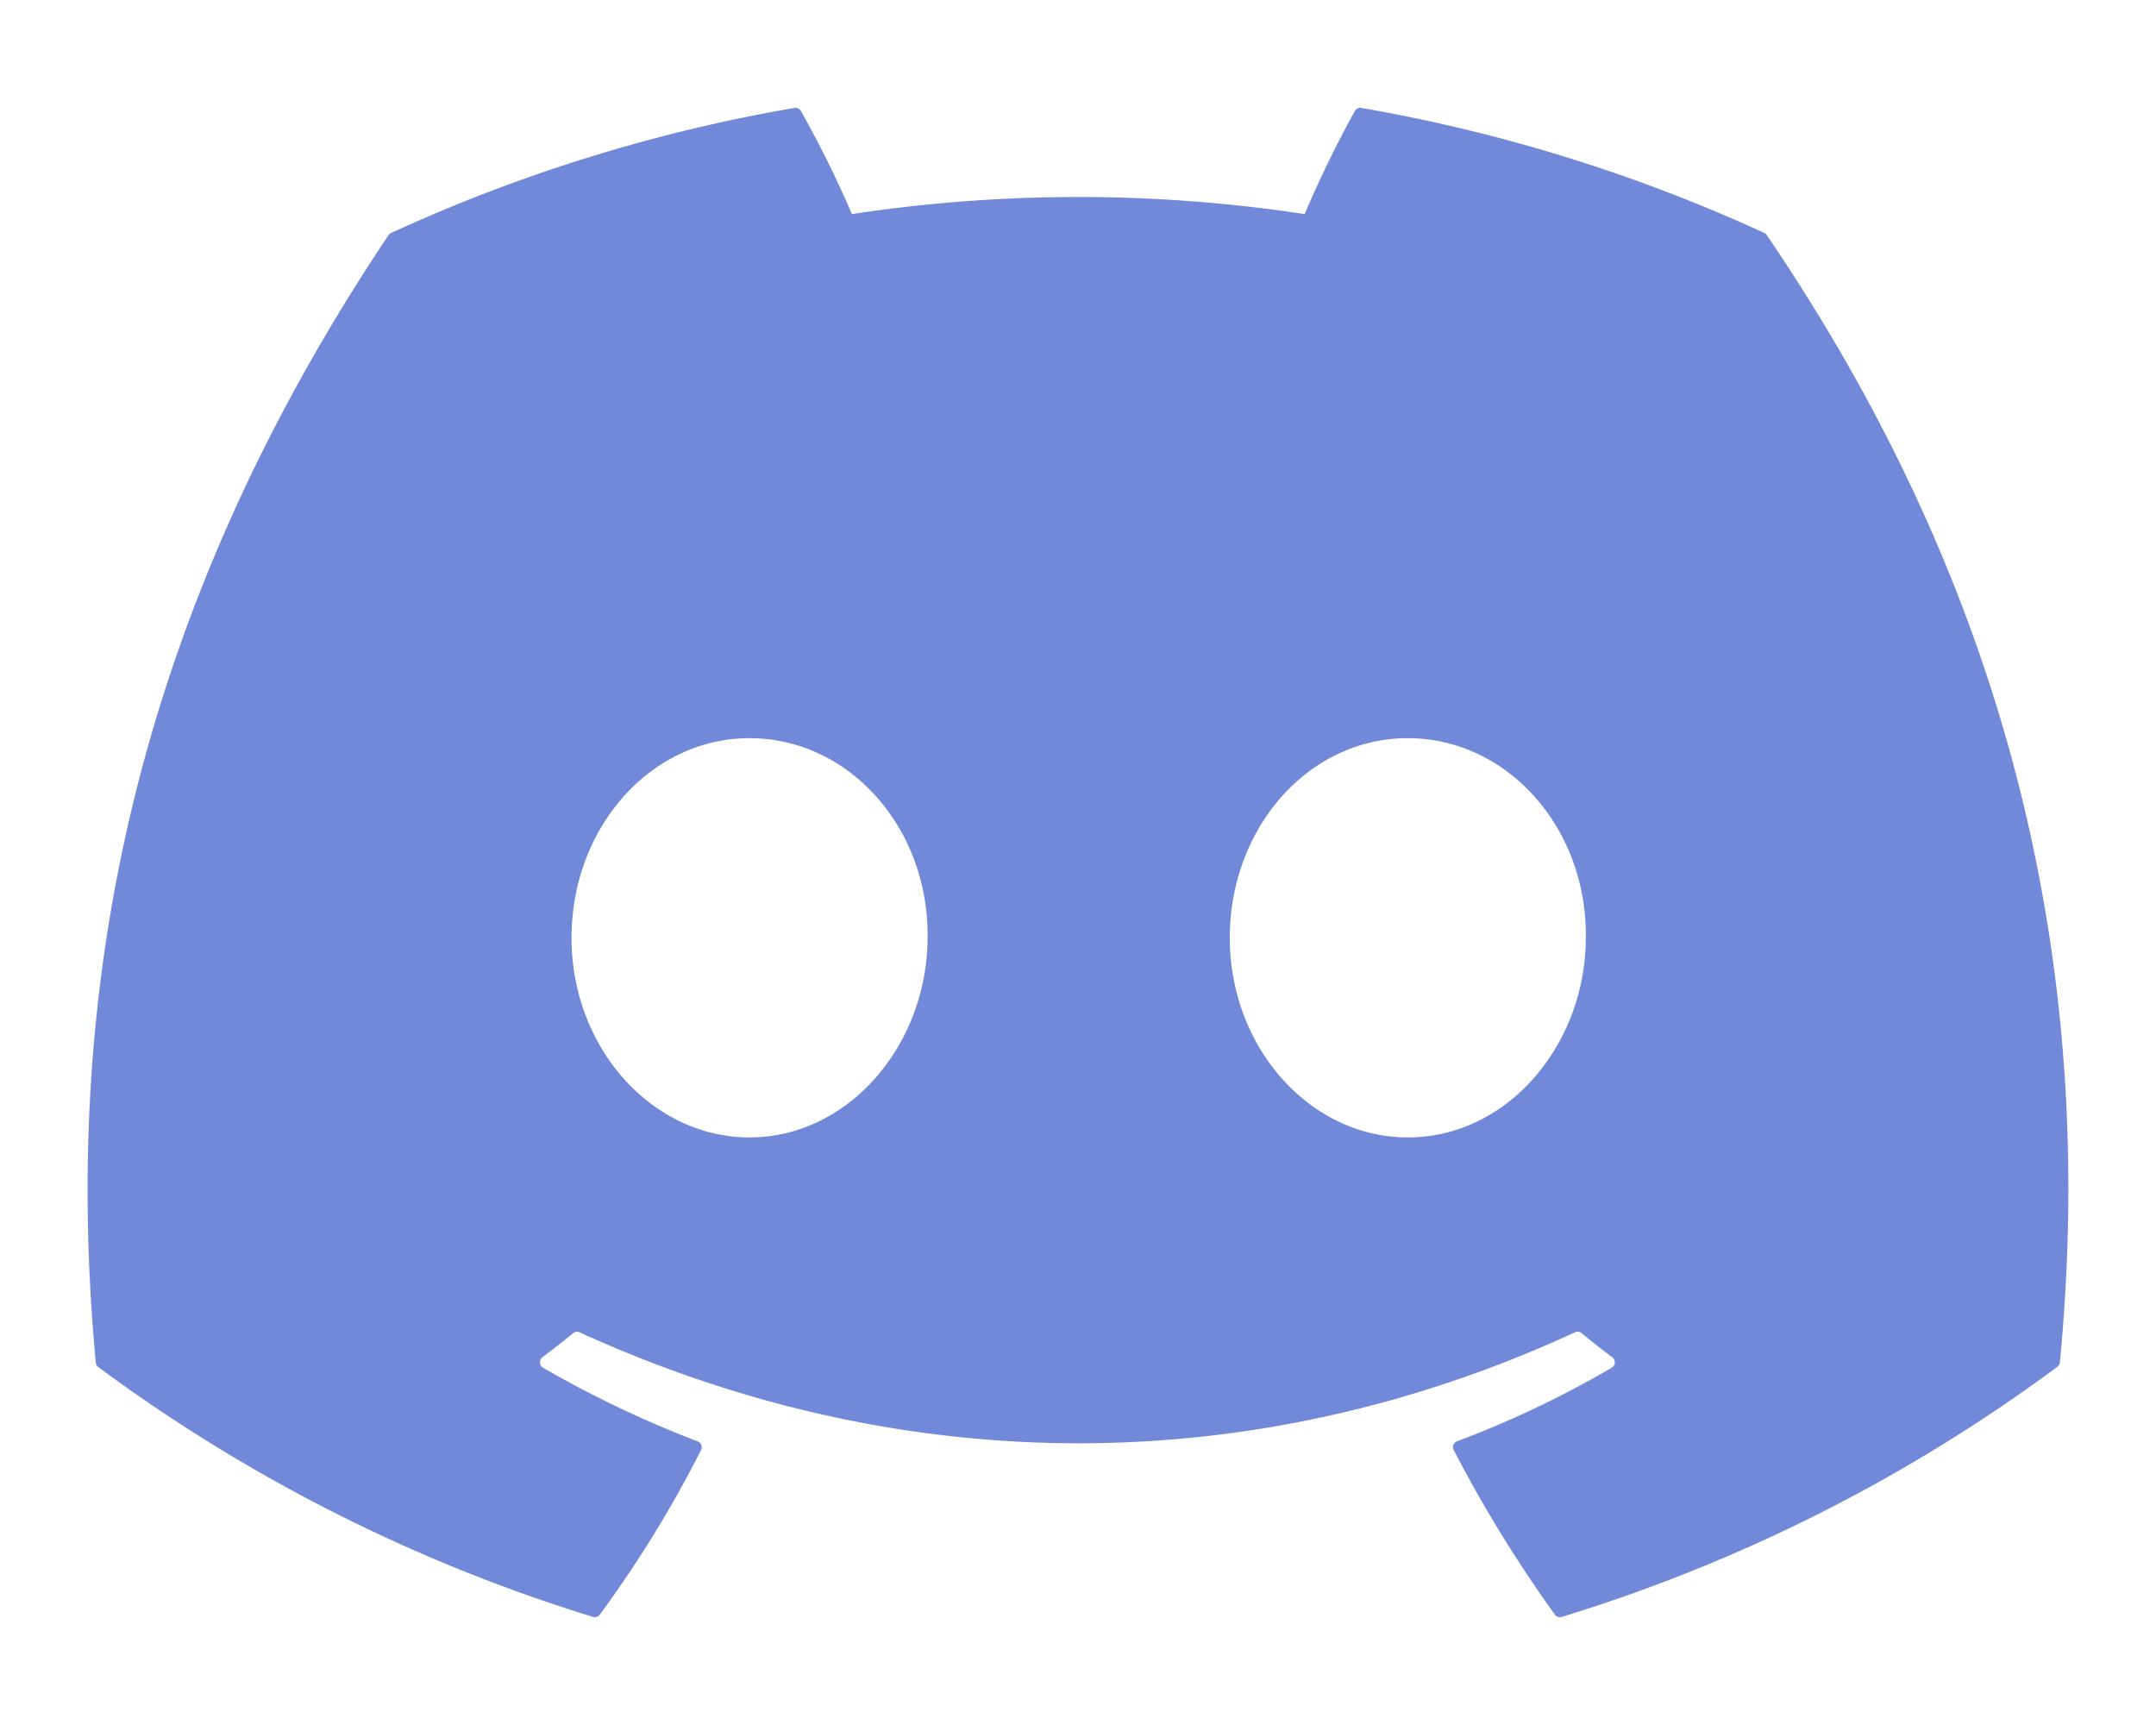 <svg aria-hidden="true" focusable="false" data-prefix="fab" data-icon="discord" class="svg-inline--fa fa-discord" role="img" xmlns="http://www.w3.org/2000/svg" viewBox="0 0 640 512">
  <path fill="rgb(114, 137, 218)" d="M524.5 69.84a1.5 1.5 0 0 0 -.764-.7A485.1 485.1 0 0 0 404.1 32.03a1.816 1.816 0 0 0 -1.923 .91 337.5 337.5 0 0 0 -14.9 30.6 447.8 447.8 0 0 0 -134.4 0 309.5 309.5 0 0 0 -15.14-30.6 1.89 1.89 0 0 0 -1.924-.91A483.7 483.7 0 0 0 116.1 69.14a1.712 1.712 0 0 0 -.788 .676C39.07 183.7 18.19 294.7 28.43 404.4a2.016 2.016 0 0 0 .765 1.375A487.7 487.7 0 0 0 176 479.9a1.9 1.9 0 0 0 2.063-.676A348.2 348.2 0 0 0 208.1 430.4a1.86 1.86 0 0 0 -1.019-2.588 321.2 321.2 0 0 1 -45.87-21.85 1.885 1.885 0 0 1 -.185-3.126c3.082-2.309 6.166-4.711 9.109-7.137a1.819 1.819 0 0 1 1.9-.256c96.23 43.92 200.4 43.92 295.5 0a1.812 1.812 0 0 1 1.924 .233c2.944 2.426 6.027 4.851 9.132 7.16a1.884 1.884 0 0 1 -.162 3.126 301.4 301.4 0 0 1 -45.89 21.83 1.875 1.875 0 0 0 -1 2.611 391.1 391.1 0 0 0 30.01 48.81 1.864 1.864 0 0 0 2.063 .7A486 486 0 0 0 610.7 405.7a1.882 1.882 0 0 0 .765-1.352C623.7 277.6 590.9 167.5 524.5 69.84zM222.5 337.6c-28.97 0-52.84-26.59-52.84-59.24S193.1 219.1 222.5 219.1c29.67 0 53.31 26.82 52.84 59.24C275.3 310.1 251.9 337.6 222.5 337.6zm195.4 0c-28.97 0-52.84-26.59-52.84-59.24S388.4 219.1 417.9 219.1c29.67 0 53.31 26.82 52.84 59.24C470.7 310.1 447.5 337.6 417.9 337.6z"></path>
</svg>